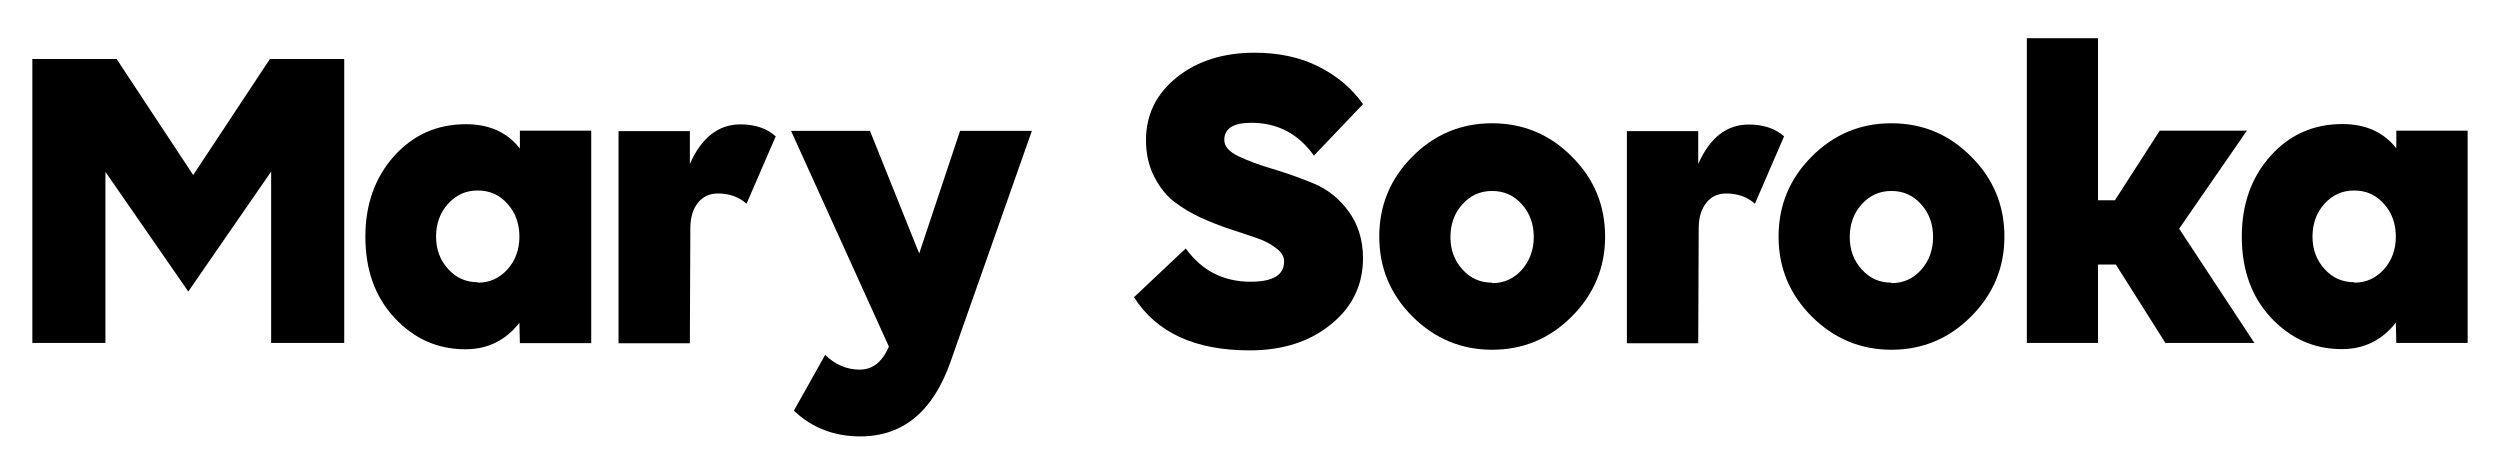 <?xml version="1.0" encoding="utf-8"?>
<!-- Generator: Adobe Illustrator 24.3.0, SVG Export Plug-In . SVG Version: 6.00 Build 0)  -->
<svg version="1.1" id="Layer_1" xmlns="http://www.w3.org/2000/svg" xmlns:xlink="http://www.w3.org/1999/xlink" x="0px" y="0px"
	 viewBox="0 0 1584 300.7" style="enable-background:new 0 0 1584 300.7;" xml:space="preserve">
<g>
	<polygon points="122.4,110.9 73.9,37.4 20.5,37.4 20.5,217.3 66.8,217.3 66.8,108.9 119.3,184.7 171.8,108.7 171.8,217.3 
		218.1,217.3 218.1,37.4 171,37.4 	"/>
	<path d="M329.4,94.1c-8.1-10.4-19.6-15.4-34.2-15.4c-18.2,0-33.4,6.7-45.5,20.2s-18.2,30.6-18.2,51.1c0,21.1,6.2,38.2,18.5,51.4
		s27.2,19.9,44.9,19.9c14,0,25.5-5.6,34.2-16.8l0.3,12.9h45.2V82.8h-45.2V94.1z M321.5,170.7c-5.1,5.6-11.2,8.4-18.8,8.4v-0.3
		c-7.6,0-13.8-2.8-18.8-8.4c-5.1-5.6-7.6-12.4-7.6-20.5s2.5-15.2,7.6-20.8c5.1-5.6,11.2-8.4,18.8-8.4s13.8,2.8,18.8,8.4
		c5.1,5.6,7.6,12.6,7.6,20.8C329.1,158,326.6,165.1,321.5,170.7z"/>
	<path d="M437.1,103.9V83.1h-45.2v134.4h45.2l0.3-73c0-6.7,1.7-12.1,4.8-16c3.1-3.9,7.3-5.9,12.6-5.9c7.3,0,13.5,2.2,18.2,6.5
		l18.5-42.7c-5.6-5.1-13.2-7.6-22.5-7.6C455,78.9,444.4,87.3,437.1,103.9z"/>
	<path d="M582.4,160.6l-31.2-77.7h-50l62,136.7c-4.2,9.8-10.4,14.6-18.5,14.6s-15.4-3.1-21.9-9.3L503,260.2
		c11.5,10.9,25.5,16.3,42.1,16.3c27.2,0,46.3-16,57.3-47.7l51.4-145.9h-45.5L582.4,160.6z"/>
	<path d="M792.9,77.8c16.6,0,29.8,7,39.6,20.8L863.6,66c-7-10.1-16.6-18-28.3-23.9c-11.8-5.9-25.3-8.7-40.4-8.7
		c-19.9,0-36.5,5.3-49.4,15.7s-19.4,23.6-19.4,39.6c0,8.7,1.7,16.3,5.1,23c3.4,6.7,7.6,12.1,12.6,16c5.1,3.9,10.7,7.3,16.8,10.1
		c6.2,2.8,12.4,5.3,18.5,7.3c6.2,2,11.8,3.9,16.8,5.6c5.1,1.7,9.3,3.9,12.6,6.5c3.4,2.5,5.1,5.3,5.1,8.4c0,8.7-7,12.9-21.3,12.9
		c-17.1,0-30.9-7-41-21.1l-32.8,30.9c14.3,22.5,38.7,33.7,73.3,33.7c21,0,38.2-5.6,51.6-16.6c13.5-10.9,20.2-25,20.2-41.8
		c0-11.5-3.1-21.3-9-29.5c-5.9-8.1-13.2-14-21.9-17.7c-8.7-3.6-17.4-6.7-26.1-9.3c-8.7-2.5-16-5.3-21.9-8.1c-5.9-2.8-9-6.2-9-10.4
		C775.8,81.4,781.4,77.8,792.9,77.8z"/>
	<path d="M945.4,78.1c-19.6,0-36.5,7-50.5,21.1c-14,14-21,30.9-21,50.8c0,19.6,7,36.5,21,50.5s30.9,21.1,50.5,21.1s36.5-7,50.5-21.1
		c14-14,21.1-30.9,21.1-50.5c0-19.9-7-36.8-21.1-50.8C981.9,85.1,965,78.1,945.4,78.1z M964.2,171c-5.1,5.6-11.2,8.4-18.8,8.4v-0.3
		c-7.6,0-13.8-2.8-18.8-8.4c-5.1-5.6-7.6-12.4-7.6-20.5s2.5-15.2,7.6-20.8c5.1-5.6,11.2-8.4,18.8-8.4s13.8,2.8,18.8,8.4
		c5.1,5.6,7.6,12.6,7.6,20.8C971.8,158.3,969.2,165.3,964.2,171z"/>
	<path d="M1108,78.9c-14,0-24.7,8.4-32,25V83.1h-45.2v134.4h45.2l0.3-73c0-6.7,1.7-12.1,4.8-16c3.1-3.9,7.3-5.9,12.6-5.9
		c7.3,0,13.5,2.2,18.2,6.5l18.5-42.7C1124.8,81.4,1117.3,78.9,1108,78.9z"/>
	<path d="M1198.4,78.1c-19.6,0-36.5,7-50.5,21.1c-14,14-21,30.9-21,50.8c0,19.6,7,36.5,21,50.5s30.9,21.1,50.5,21.1
		s36.5-7,50.5-21.1c14-14,21.1-30.9,21.1-50.5c0-19.9-7-36.8-21.1-50.8C1234.9,85.1,1218.1,78.1,1198.4,78.1z M1217.2,171
		c-5.1,5.6-11.2,8.4-18.8,8.4v-0.3c-7.6,0-13.8-2.8-18.8-8.4c-5.1-5.6-7.6-12.4-7.6-20.5s2.5-15.2,7.6-20.8
		c5.1-5.6,11.2-8.4,18.8-8.4s13.8,2.8,18.8,8.4c5.1,5.6,7.6,12.6,7.6,20.8C1224.8,158.3,1222.3,165.3,1217.2,171z"/>
	<polygon points="1423.6,82.8 1368.4,82.8 1340,126.9 1329.3,126.9 1329.3,24.2 1284.2,24.2 1284.2,217.3 1329.3,217.3 
		1329.3,167.6 1340.6,167.6 1372,217.3 1428.4,217.3 1380.7,144.9 	"/>
	<path d="M1518.3,82.8V94c-8.1-10.4-19.6-15.4-34.2-15.4c-18.2,0-33.4,6.7-45.5,20.2s-18.2,30.6-18.2,51.1
		c0,21.1,6.2,38.2,18.5,51.4c12.4,13.2,27.2,19.9,44.9,19.9c14,0,25.5-5.6,34.2-16.8l0.3,12.9h45.2V82.8H1518.3z M1510.4,170.7
		c-5.1,5.6-11.2,8.4-18.8,8.4v-0.3c-7.6,0-13.8-2.8-18.8-8.4c-5.1-5.6-7.6-12.4-7.6-20.5s2.5-15.2,7.6-20.8
		c5.1-5.6,11.2-8.4,18.8-8.4s13.8,2.8,18.8,8.4c5.1,5.6,7.6,12.6,7.6,20.8C1518,158,1515.5,165.1,1510.4,170.7z"/>
</g>
</svg>
